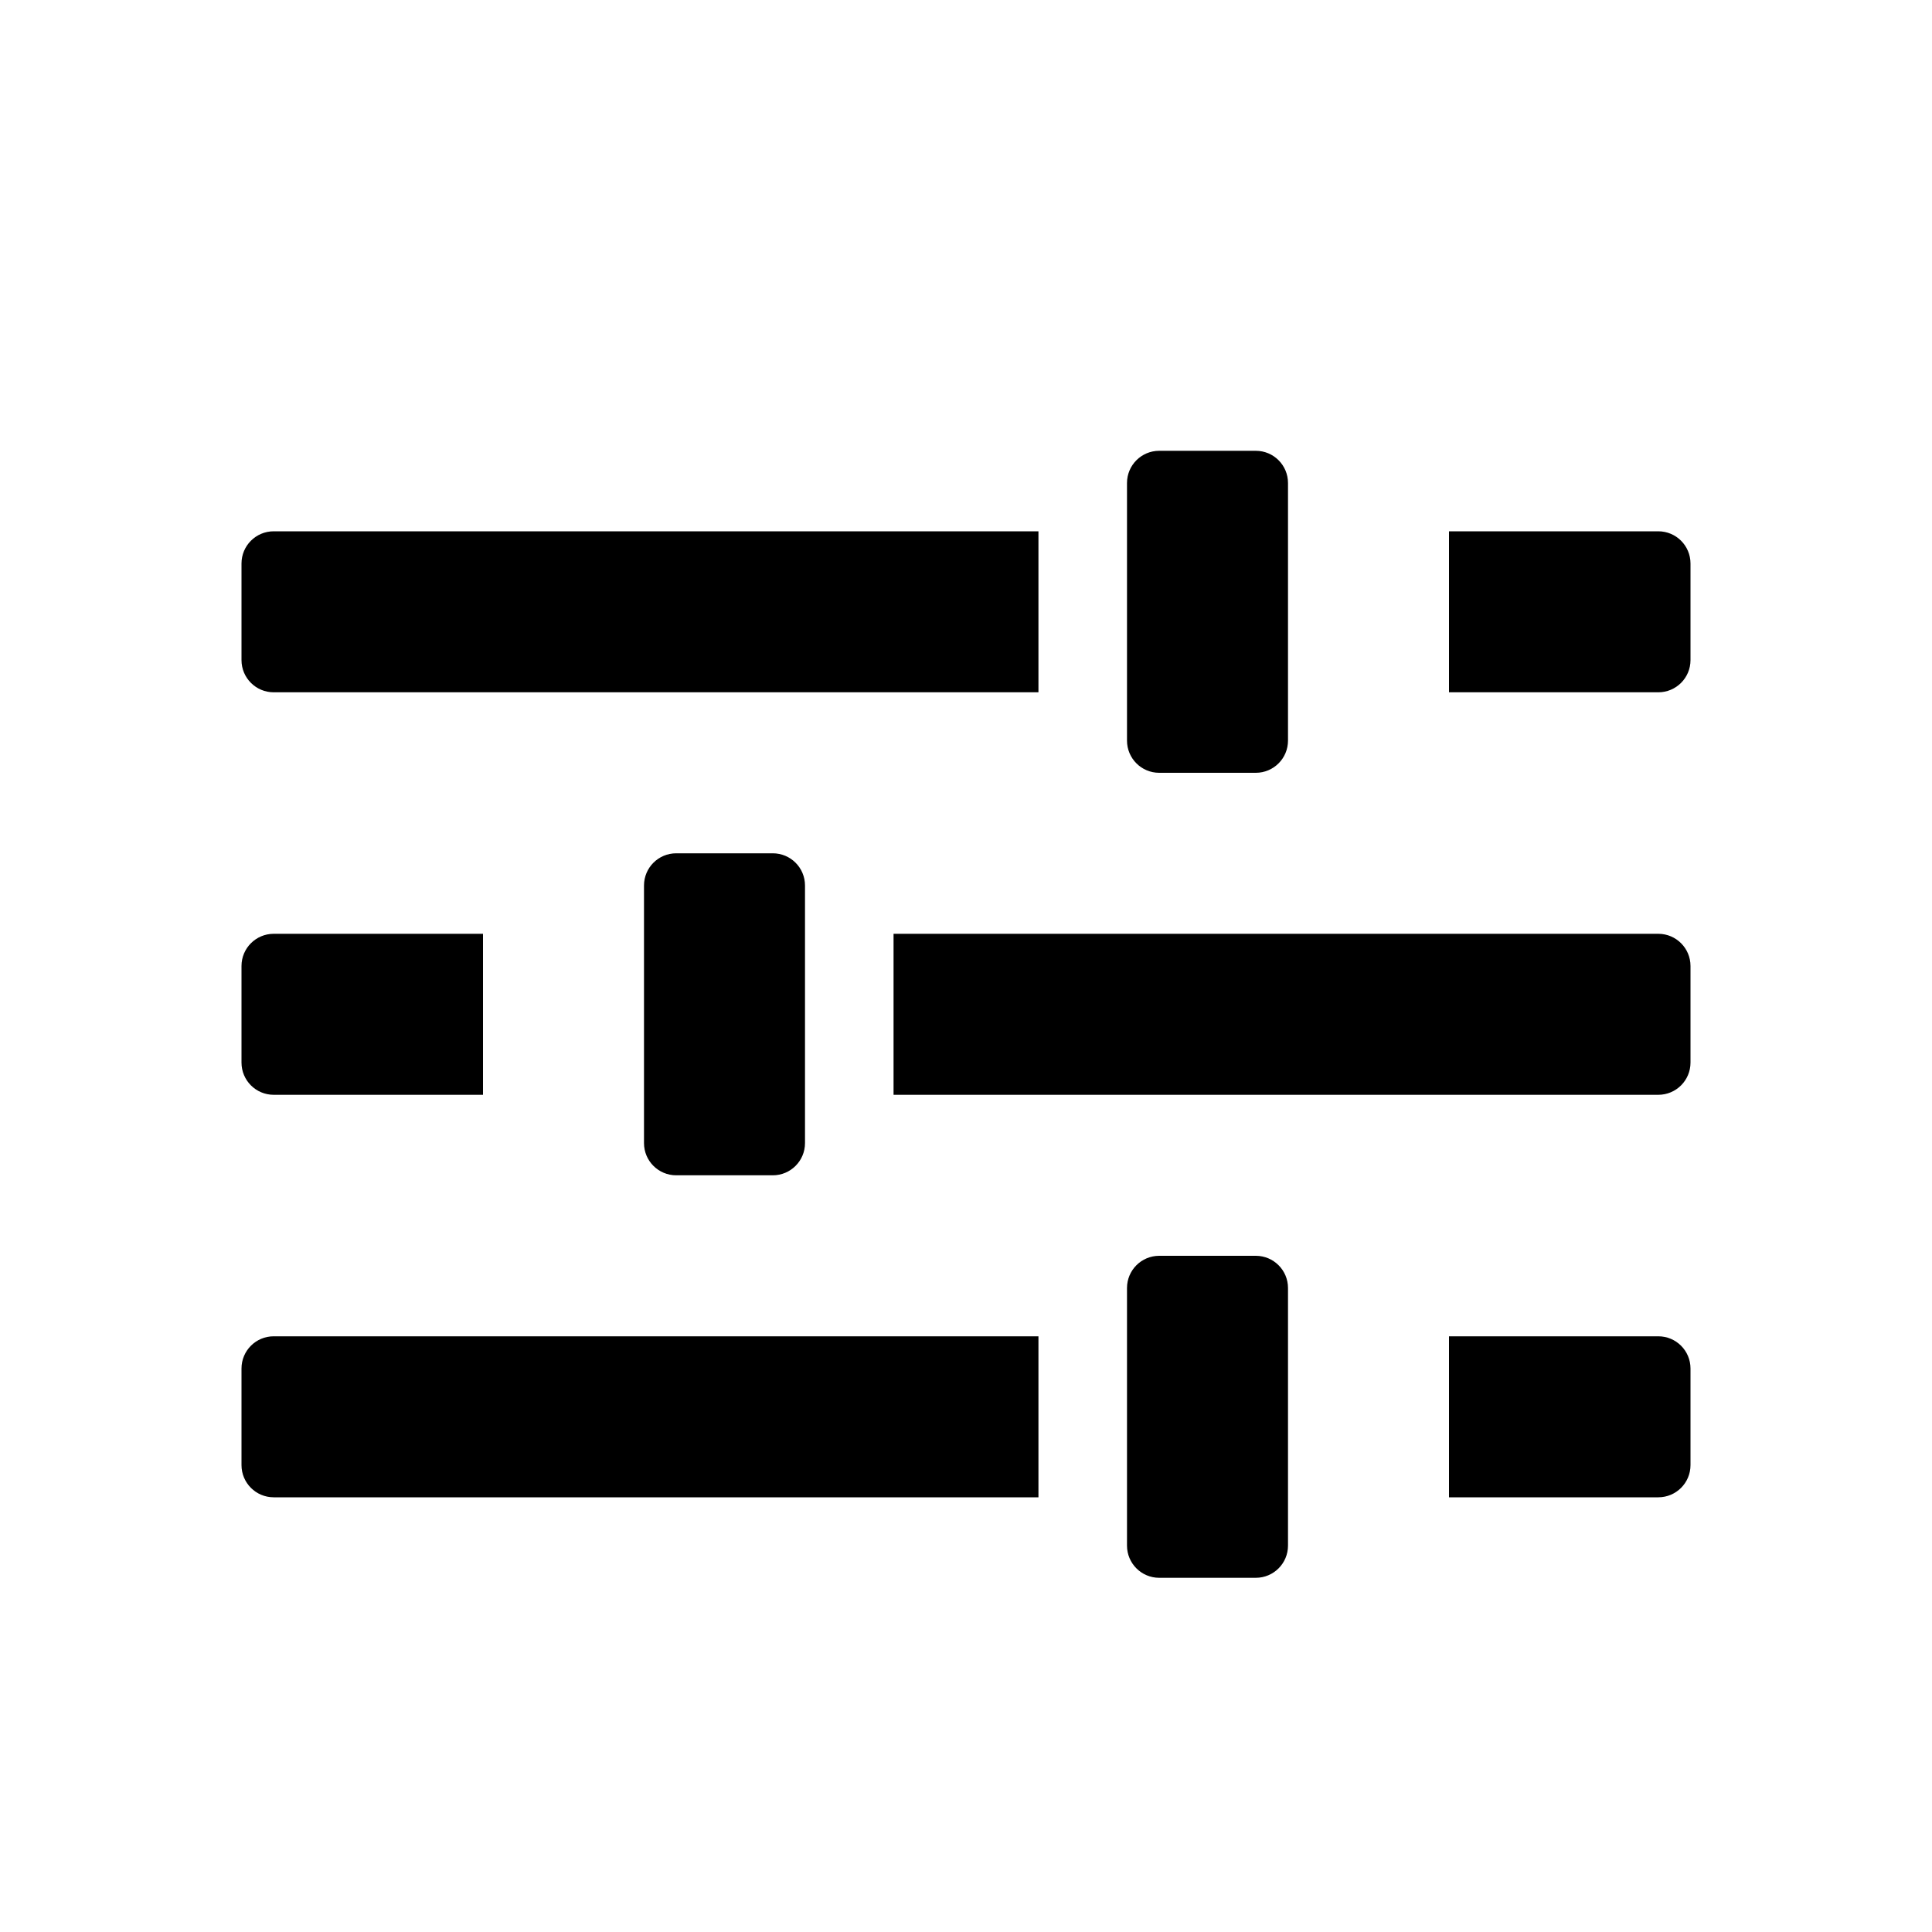 <svg xmlns="http://www.w3.org/2000/svg" viewBox="0 0 24 24" fill="currentColor">
  <path
    d="M14.4 5.6C14.179 5.6 14 5.779 14 6V9.2C14 9.421 14.179 9.6 14.4 9.6H15.6C15.821 9.6 16 9.421 16 9.2V6C16 5.779 15.821 5.6 15.6 5.6H14.4Z"
  />
  <path
    d="M3 7C3 6.779 3.179 6.6 3.4 6.6H12.9V8.6H3.4C3.179 8.6 3 8.421 3 8.2V7Z"
  />
  <path
    d="M18 6.6H20.6C20.821 6.6 21 6.779 21 7V8.2C21 8.421 20.821 8.6 20.6 8.6H18V6.6Z"
  />
  <path
    d="M21 12C21 11.779 20.821 11.6 20.6 11.6H11.1V13.6H20.6C20.821 13.6 21 13.421 21 13.2V12Z"
  />
  <path d="M3.4 11.6H6V13.6H3.4C3.179 13.6 3 13.421 3 13.2V12C3 11.779 3.179 11.6 3.4 11.6Z"
  />
  <path
    d="M10 11C10 10.779 9.821 10.6 9.6 10.6H8.4C8.179 10.6 8 10.779 8 11V14.2C8 14.421 8.179 14.6 8.4 14.6H9.6C9.821 14.6 10 14.421 10 14.2V11Z"
  />
  <path
    d="M3.4 16.6C3.179 16.6 3 16.779 3 17V18.2C3 18.421 3.179 18.6 3.4 18.6H12.9V16.6H3.4Z"
  />
  <path
    d="M18 16.6H20.6C20.821 16.6 21 16.779 21 17V18.2C21 18.421 20.821 18.6 20.6 18.6H18V16.6Z"
  />
  <path
    d="M14.4 15.6C14.179 15.6 14 15.779 14 16V19.2C14 19.421 14.179 19.6 14.4 19.6H15.6C15.821 19.6 16 19.421 16 19.2V16C16 15.779 15.821 15.6 15.6 15.6H14.4Z"
  />
</svg>